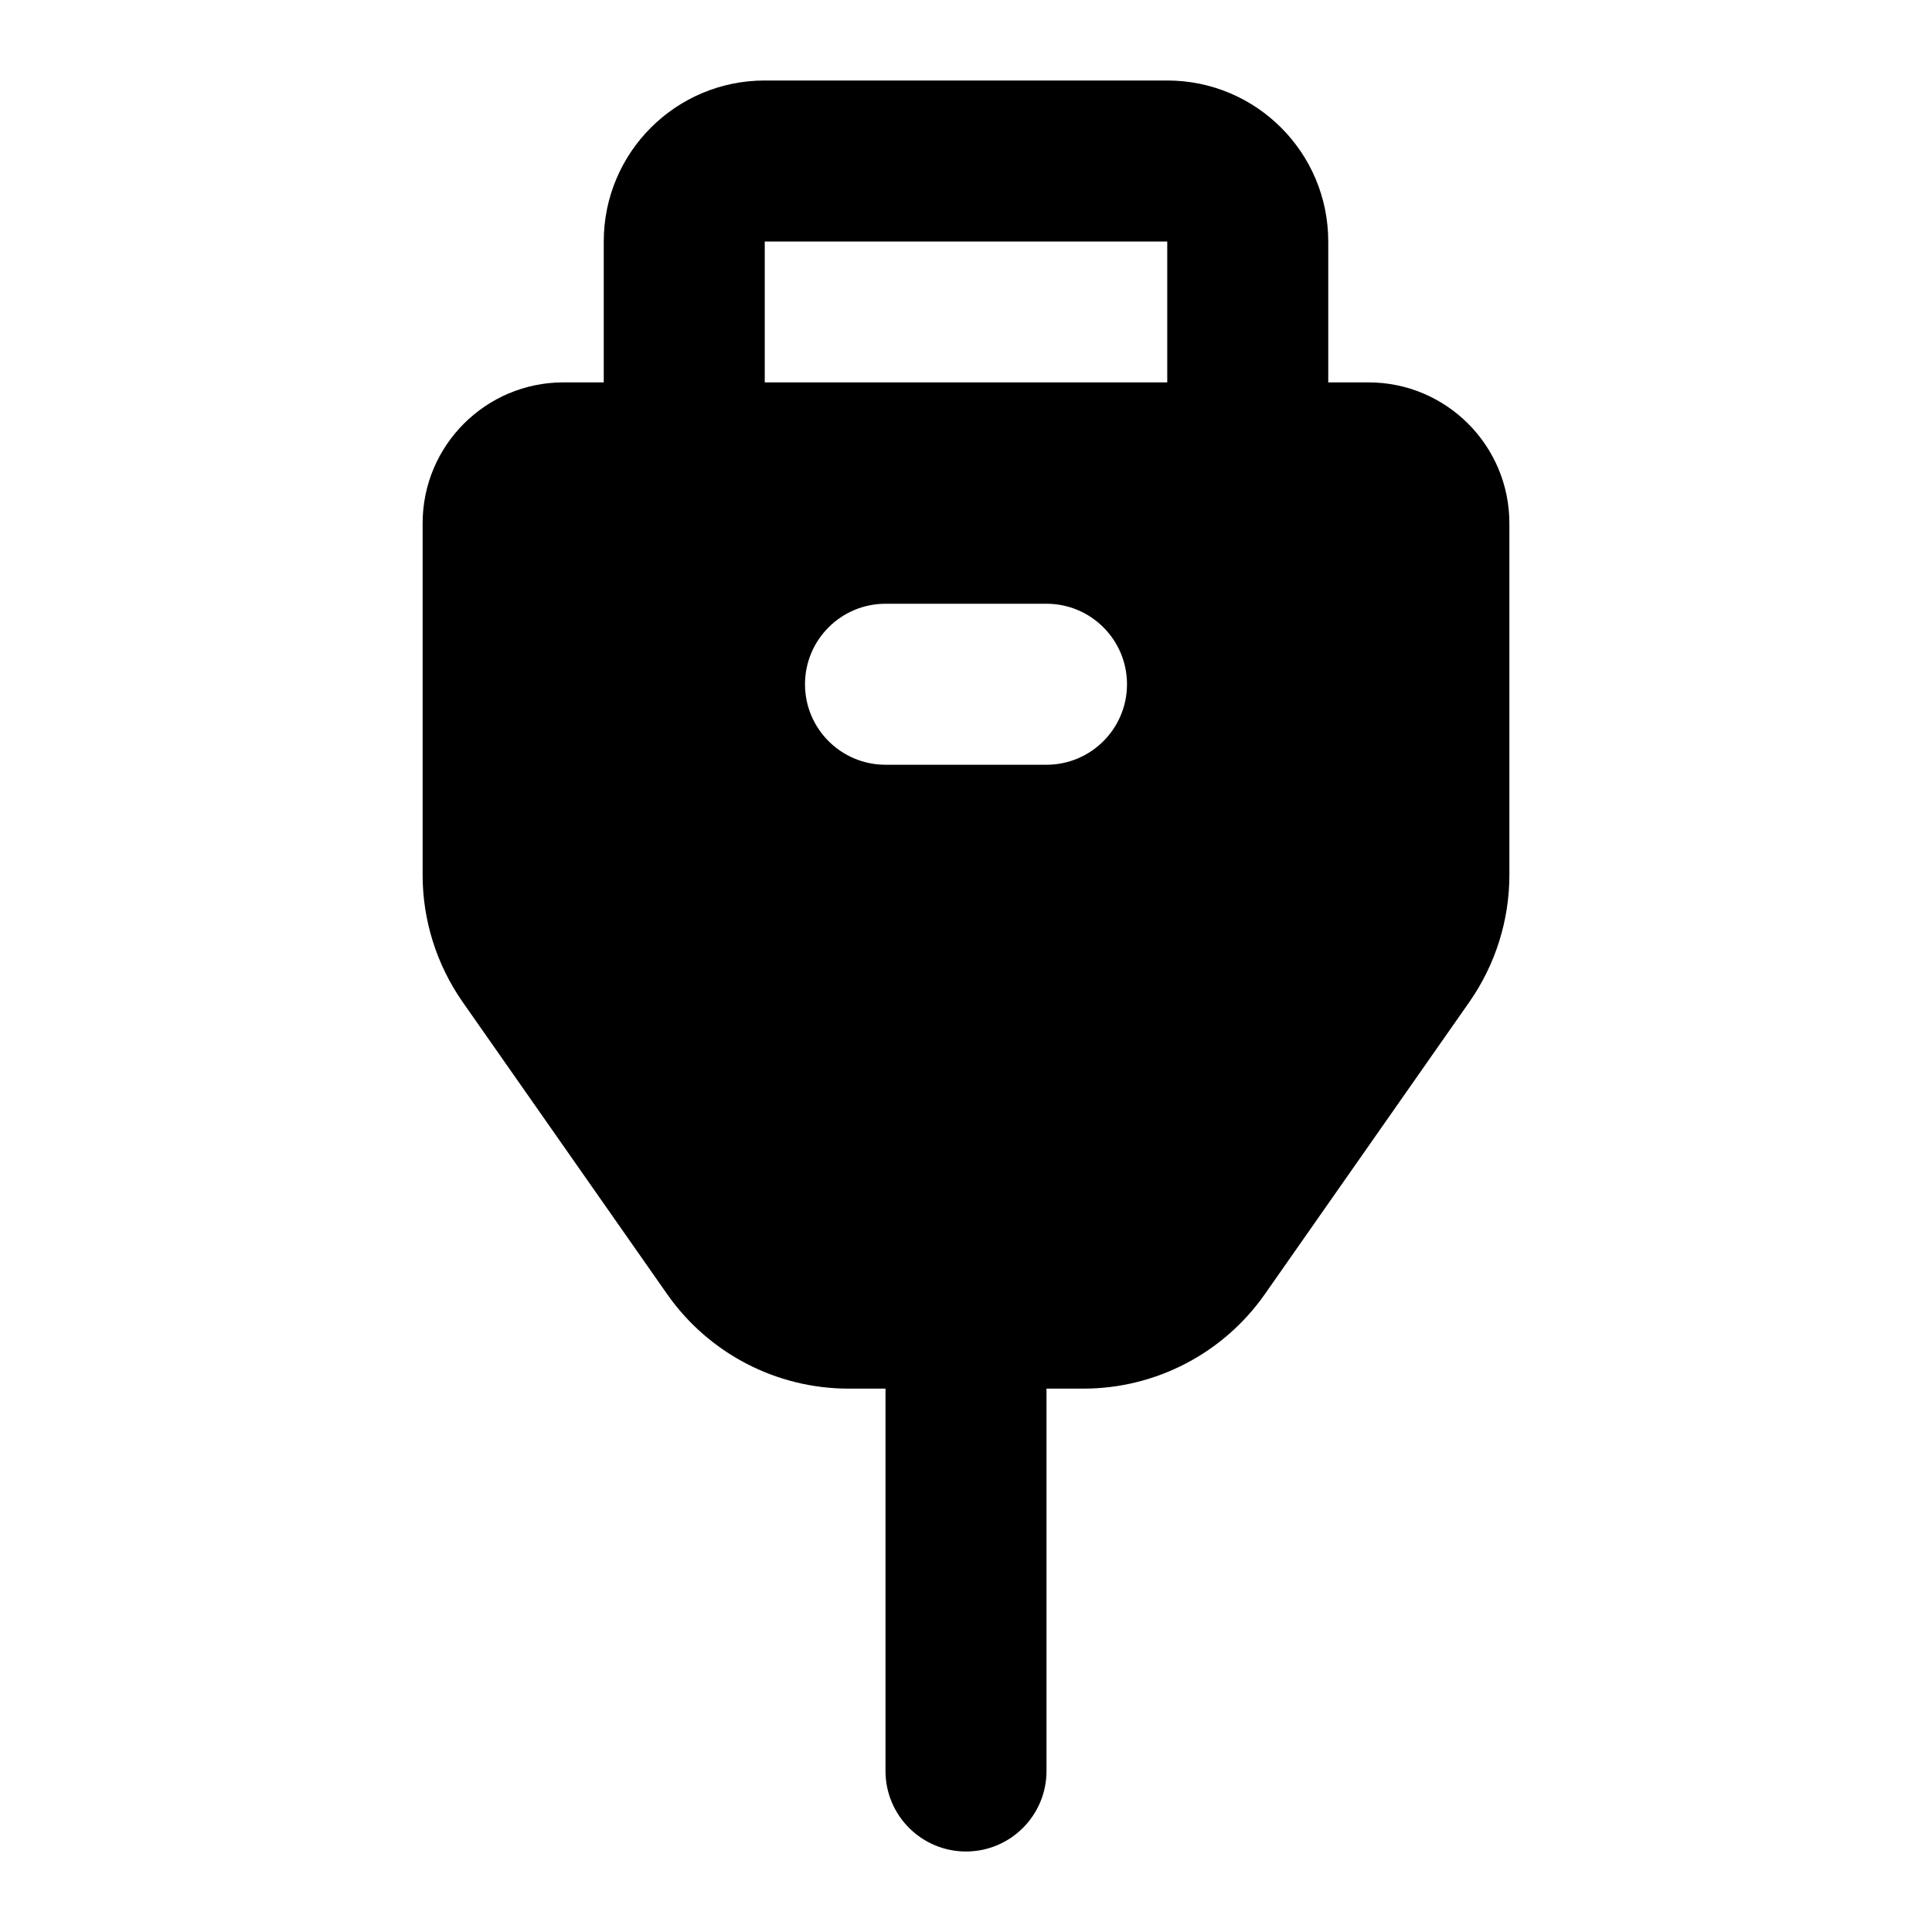 <svg width="24" height="24" viewBox="0 0 24 24" xmlns="http://www.w3.org/2000/svg">
    <path fill-rule="evenodd" clip-rule="evenodd" d="M7.5 3C7.5 1.895 8.395 1 9.5 1H14.5C15.605 1 16.5 1.895 16.5 3V6H14.5V3H9.5V6H7.5V3Z"/>
    <path fill-rule="evenodd" clip-rule="evenodd" d="M12 15.5C12.552 15.5 13 15.948 13 16.5V22C13 22.552 12.552 23 12 23C11.448 23 11 22.552 11 22V16.5C11 15.948 11.448 15.5 12 15.5Z"/>
    <path fill-rule="evenodd" clip-rule="evenodd" d="M7 4.75C6.034 4.75 5.25 5.534 5.25 6.5V10.87C5.25 11.434 5.424 11.984 5.747 12.447L8.288 16.077C8.803 16.812 9.644 17.25 10.541 17.25H13.459C14.356 17.25 15.197 16.812 15.712 16.077L18.253 12.447C18.576 11.984 18.75 11.434 18.75 10.87V6.5C18.75 5.534 17.966 4.75 17 4.75H7ZM11 7.5C10.448 7.5 10 7.948 10 8.5C10 9.052 10.448 9.5 11 9.5H13C13.552 9.5 14 9.052 14 8.5C14 7.948 13.552 7.5 13 7.5H11Z"/>
</svg>
